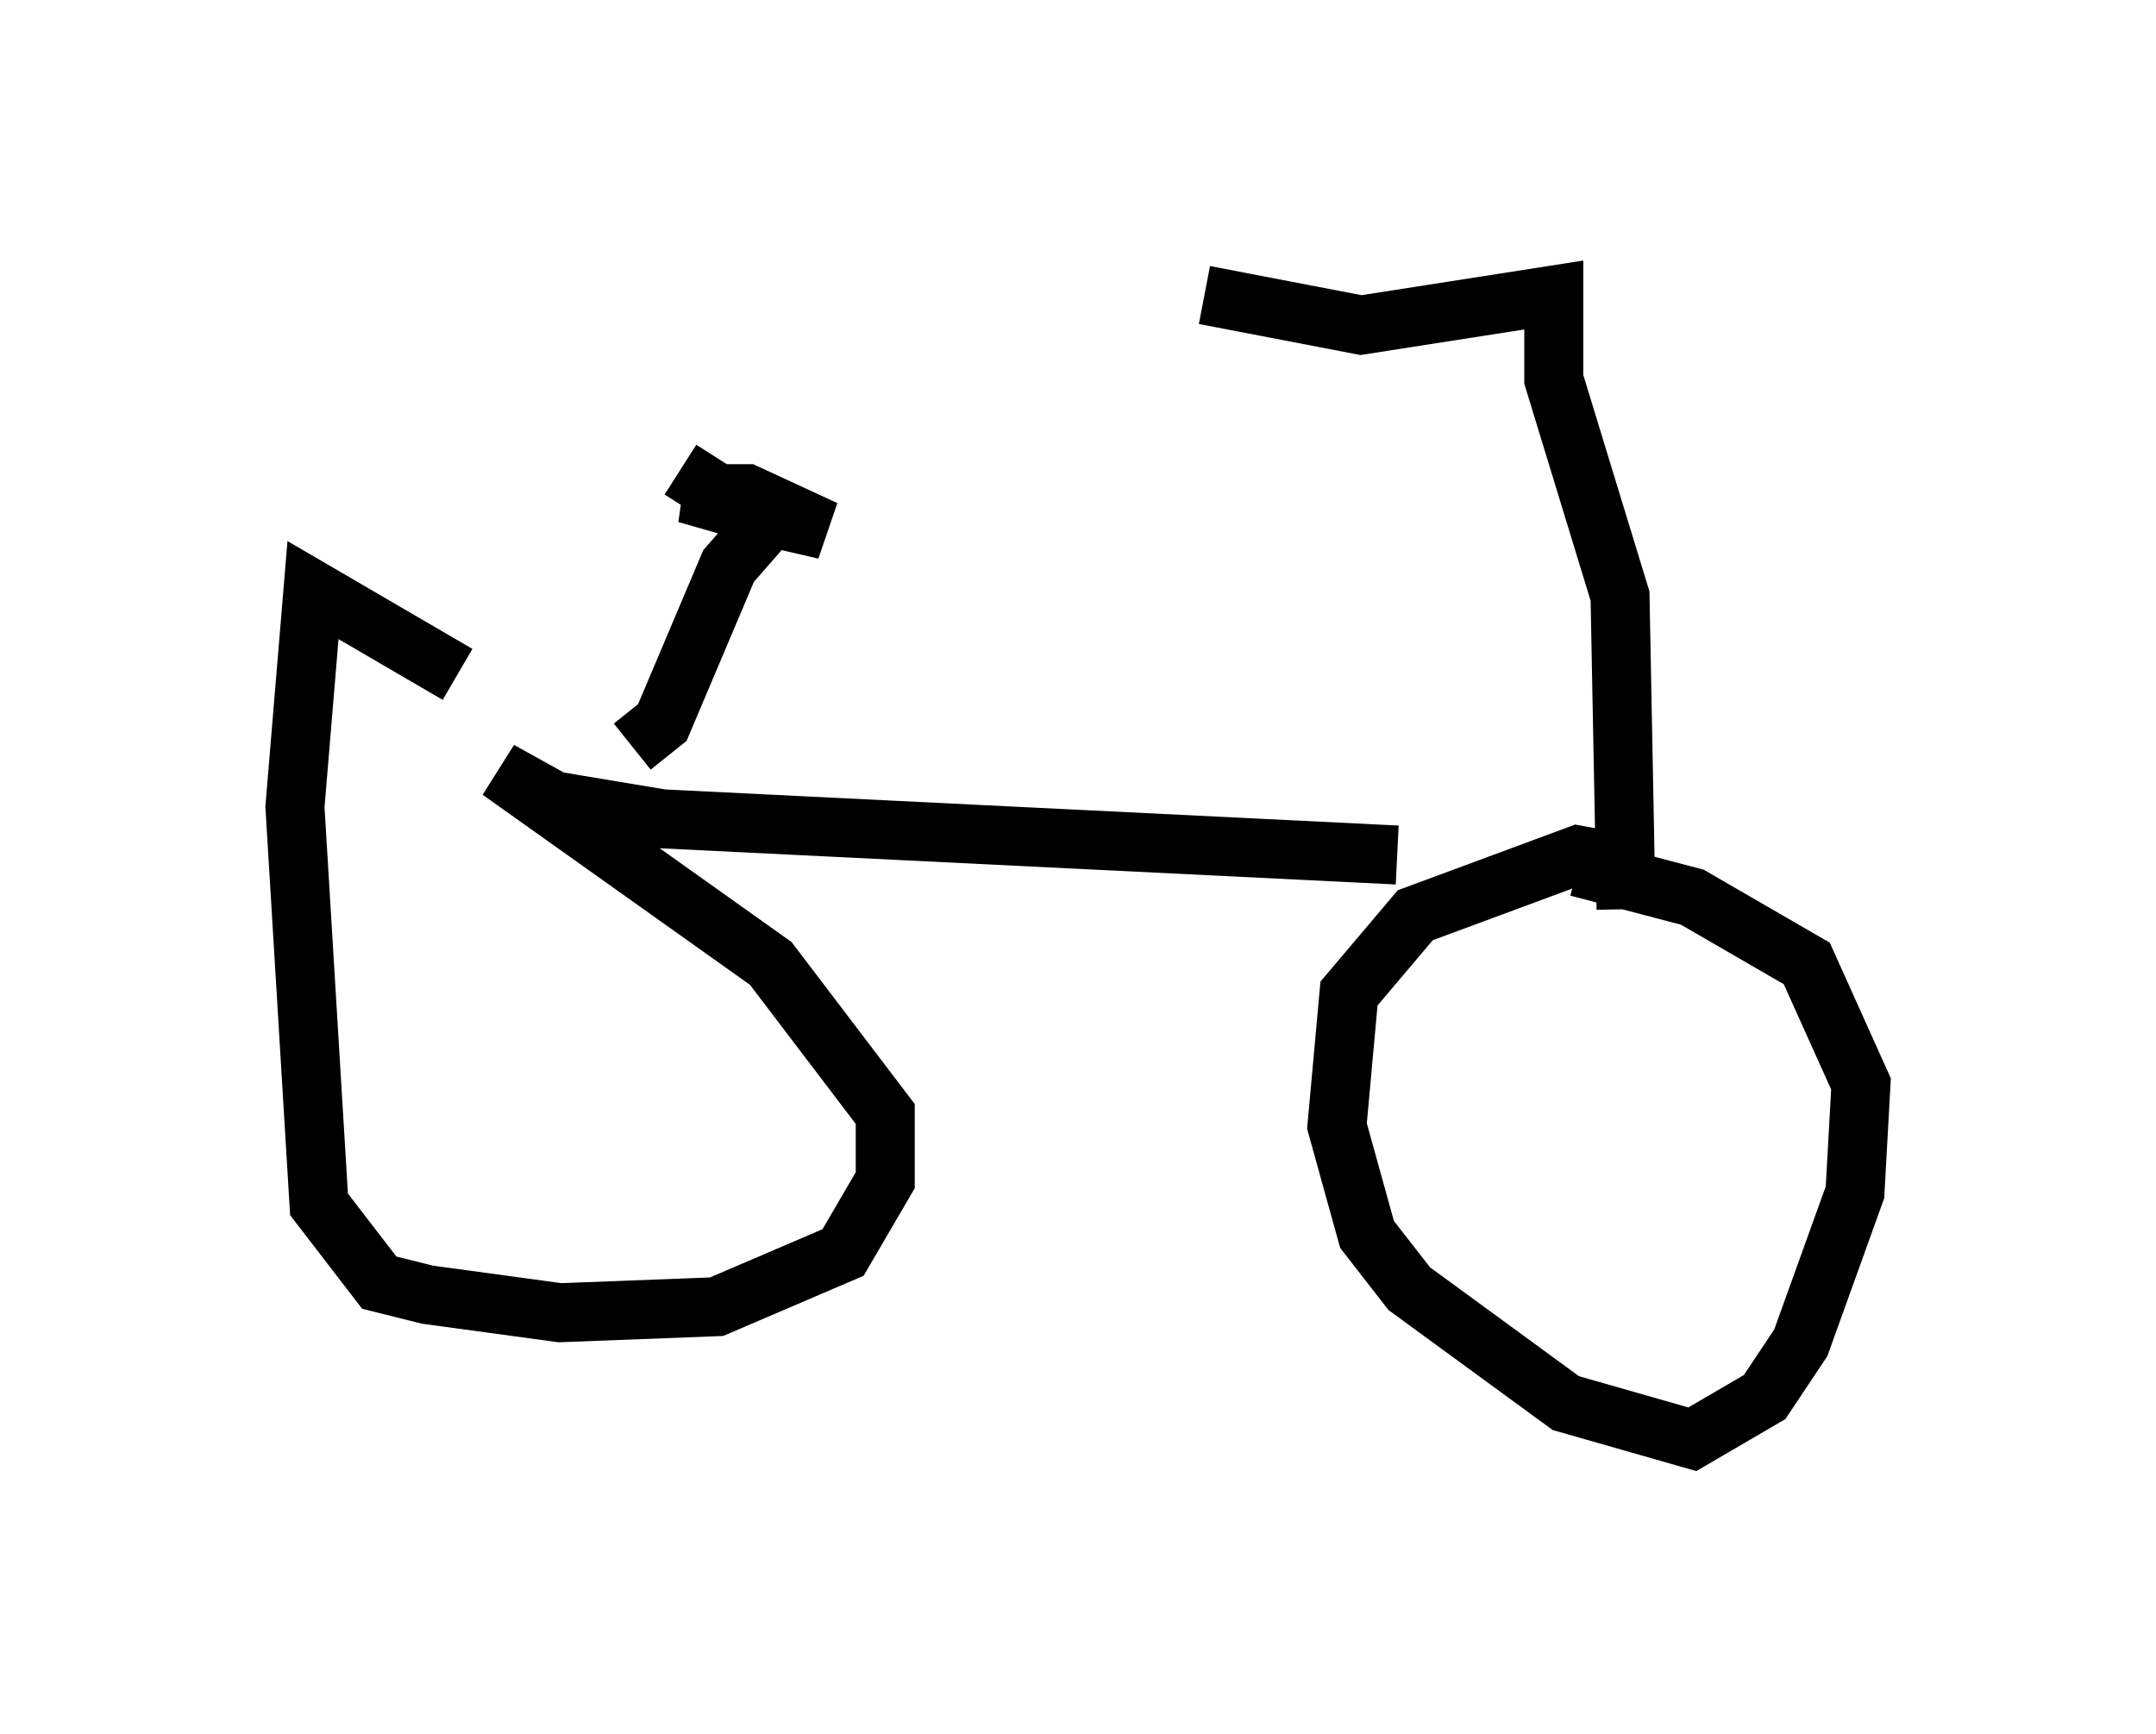 <?xml version="1.0" encoding="utf-8" ?>
<svg baseProfile="full" height="29.396" version="1.1" width="36.542" xmlns="http://www.w3.org/2000/svg" xmlns:ev="http://www.w3.org/2001/xml-events" xmlns:xlink="http://www.w3.org/1999/xlink"><defs /><rect fill="white" height="29.396" width="36.542" x="0" y="0" /><path d="M28.173, 15.311 m-4.492, -0.817 l-12.454, -0.613 -1.838, -0.306 l-0.919, -0.51 4.594, 3.267 l1.94, 2.552 0.0, 1.123 l-0.715, 1.225 -2.144, 0.919 l-2.654, 0.102 -2.246, -0.306 l-0.817, -0.204 -1.021, -1.327 l-0.408, -6.738 0.306, -3.675 l2.45, 1.429 m18.988, 3.267 l1.94, 0.51 1.94, 1.123 l0.919, 2.042 -0.102, 1.838 l-0.919, 2.552 -0.613, 0.919 l-1.225, 0.715 -2.144, -0.613 l-2.654, -1.94 -0.715, -0.919 l-0.51, -1.838 0.204, -2.246 l1.123, -1.327 2.756, -1.021 l1.123, 0.204 m-17.15, -2.042 l0.51, -0.408 1.123, -2.654 l0.715, -0.817 -1.429, -0.408 l1.021, 0.0 1.327, 0.613 l-1.327, -0.306 -1.123, -0.715 m16.027, 7.452 l-0.102, -5.308 -1.123, -3.675 l0.0, -1.429 -3.267, 0.51 l-2.654, -0.51 " fill="none" stroke="black" stroke-width="1" /></svg>